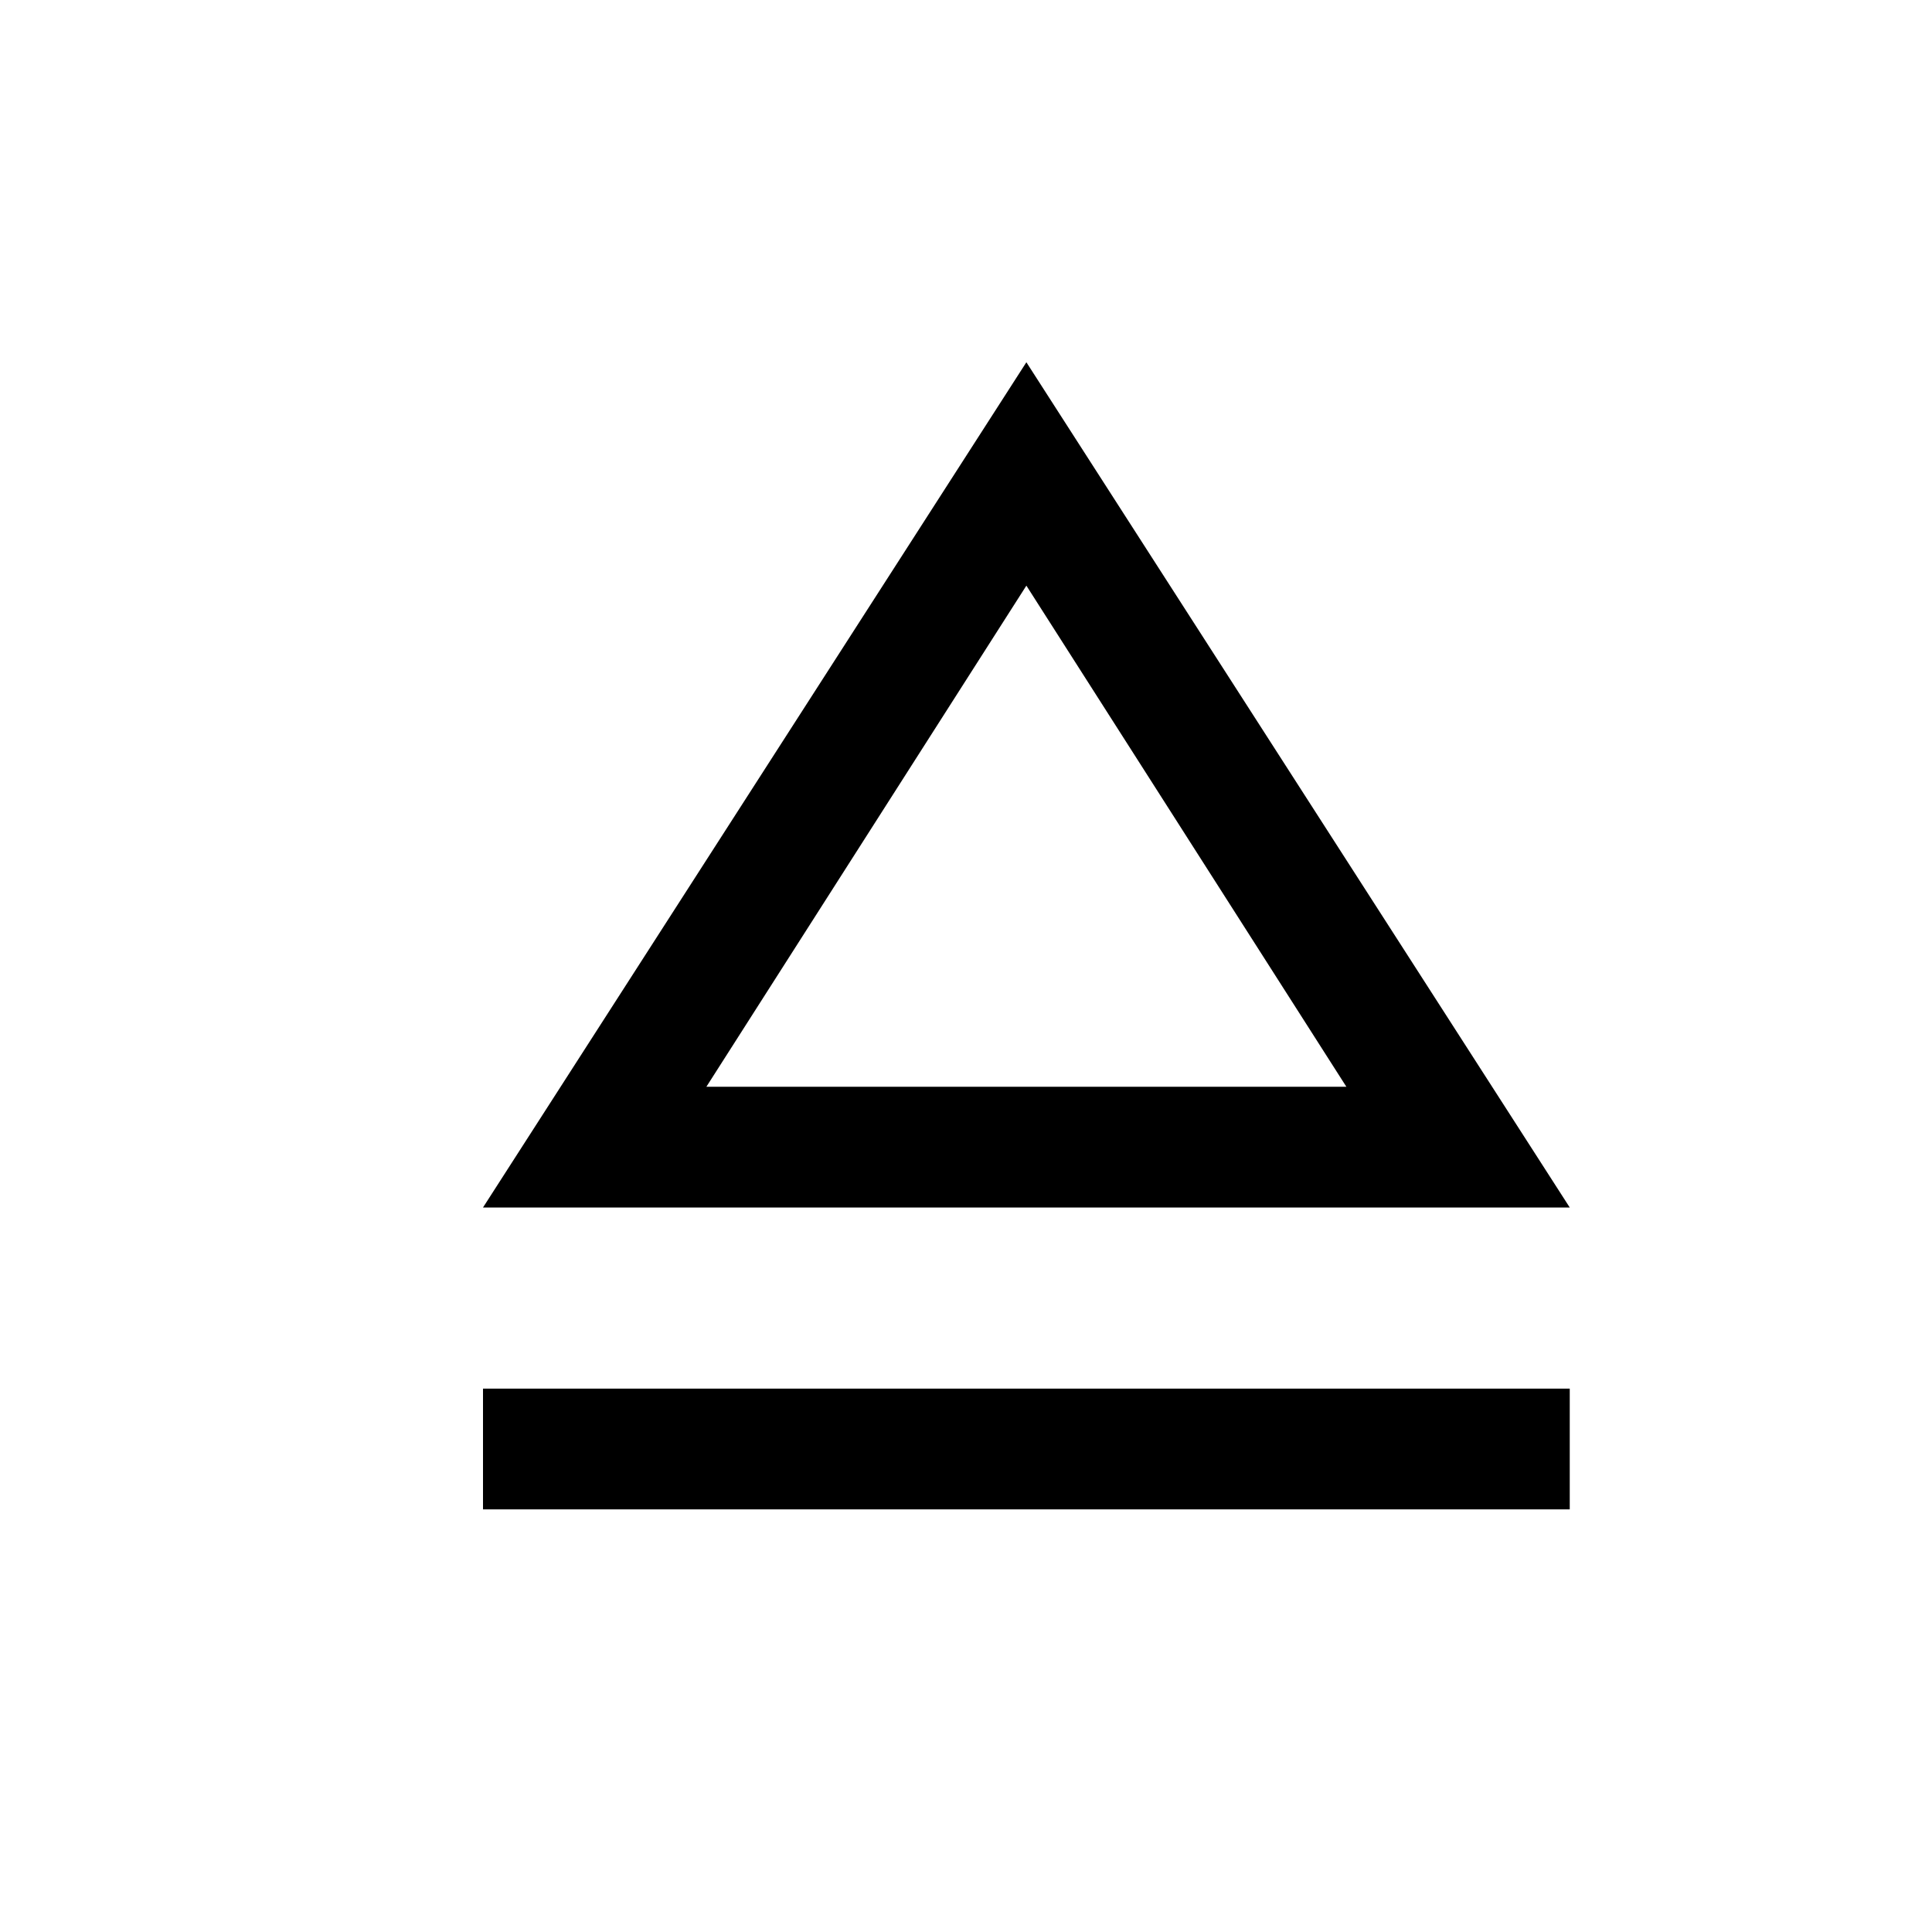 <svg version="1.1" id="Layer_1" xmlns="http://www.w3.org/2000/svg" xmlns:xlink="http://www.w3.org/1999/xlink" x="0px" y="0px"
	 width="32px" height="32px" viewBox="0 0 32 32" enable-background="new 0 0 32 32" xml:space="preserve">
	<rect x="8" y="23" width="18" height="2"/>
<path d="M8,20h18L17,6L8,20z M11.7,18L17,9.7l5.3,8.3H11.7z"/>
</svg>

